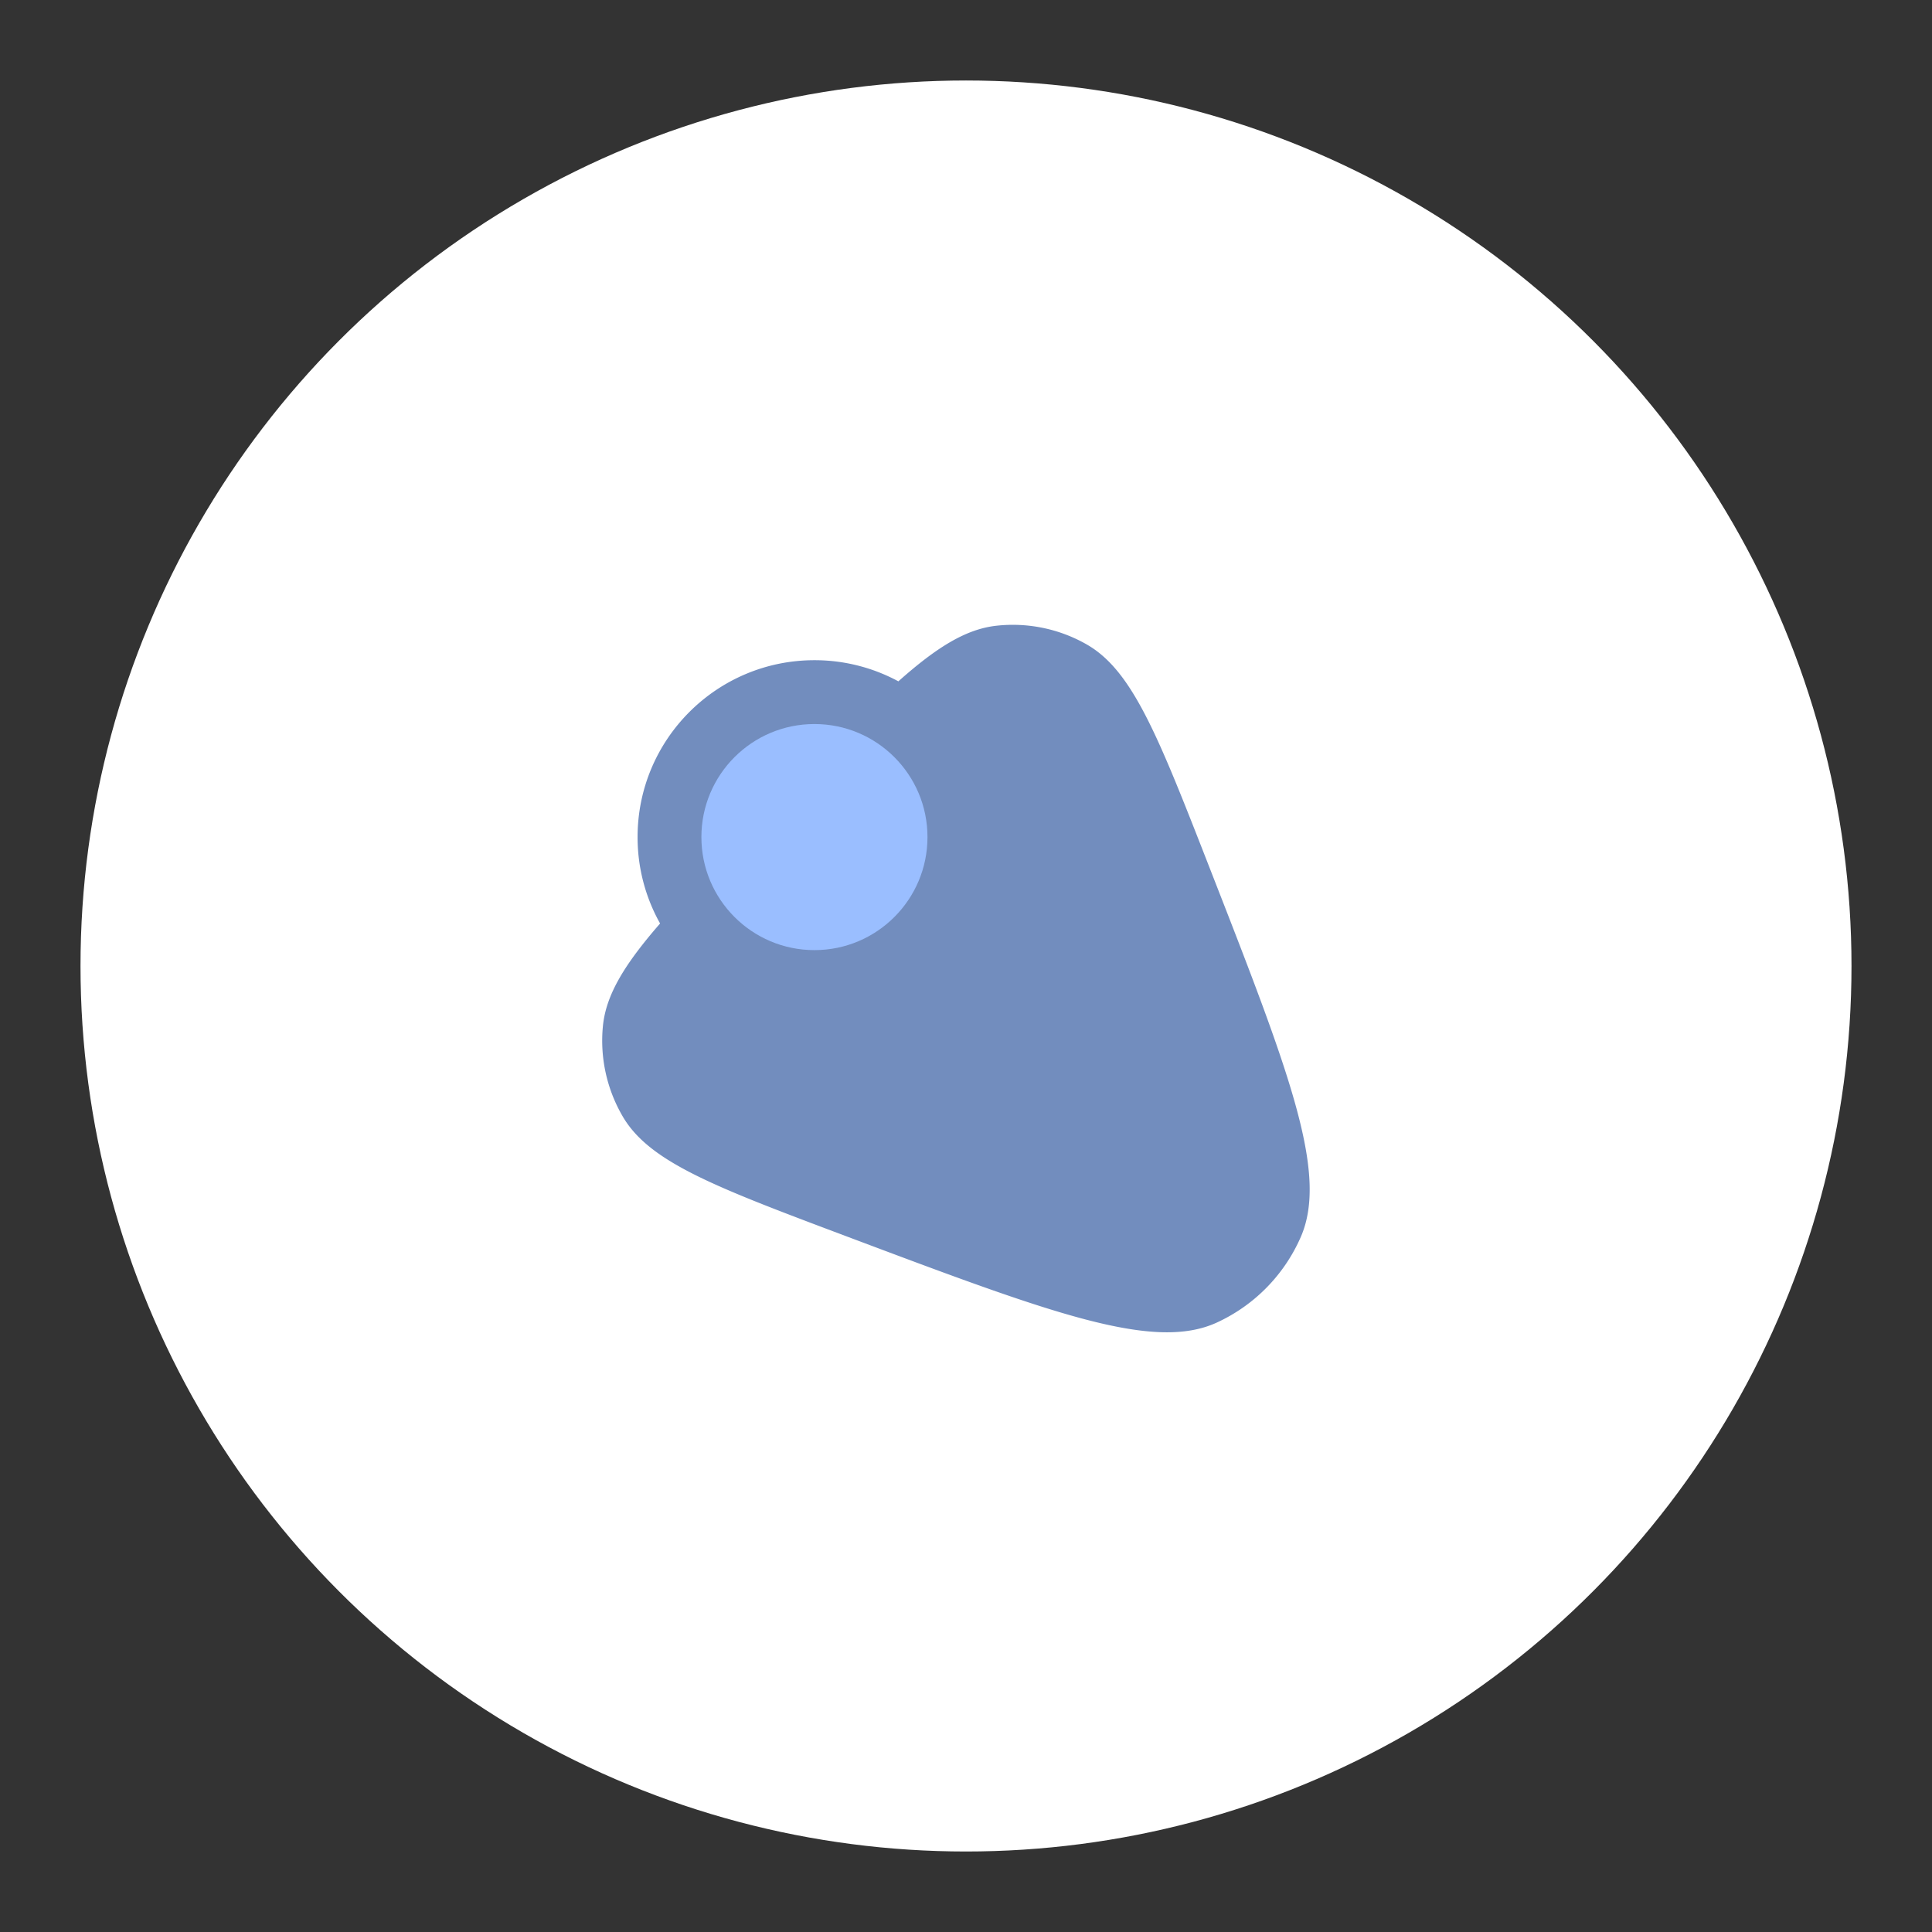 <svg xmlns="http://www.w3.org/2000/svg" xml:space="preserve" width="192" height="192"><rect width="100%" height="100%" fill="#333333" stroke="none"/><circle cx="96" cy="96" r="88" fill="#fff"/><path fill="#728dbe" fill-rule="evenodd" d="M59.916 101.98c.303-3.127 2.162-6.159 5.683-10.205a17.497 17.497 0 0 1-2.237-8.588c0-9.708 7.87-17.577 17.577-17.577a17.5 17.5 0 0 1 8.34 2.1c3.799-3.38 6.704-5.183 9.72-5.523a14.8 14.8 0 0 1 8.983 1.849c4.572 2.604 7.114 9.113 12.197 22.13 7.918 20.276 11.876 30.413 9.082 36.785a16.723 16.723 0 0 1-8.331 8.482c-6.31 2.898-16.473-.923-36.8-8.564-13.05-4.906-19.575-7.36-22.238-11.906a14.925 14.925 0 0 1-1.976-8.984zm25.256-28.455a10.589 10.589 0 0 1 4.358 3.544 10.5 10.5 0 0 1 1.955 6.118c0 5.825-4.722 10.546-10.546 10.546-2.212 0-4.264-.68-5.96-1.844a10.589 10.589 0 0 1-3.626-4.298 10.507 10.507 0 0 1-.923-5.298 10.549 10.549 0 0 1 14.742-8.768z" clip-rule="evenodd"/><circle cx="80.938" cy="83.188" r="11.234" fill="#9abeff"/></svg>
